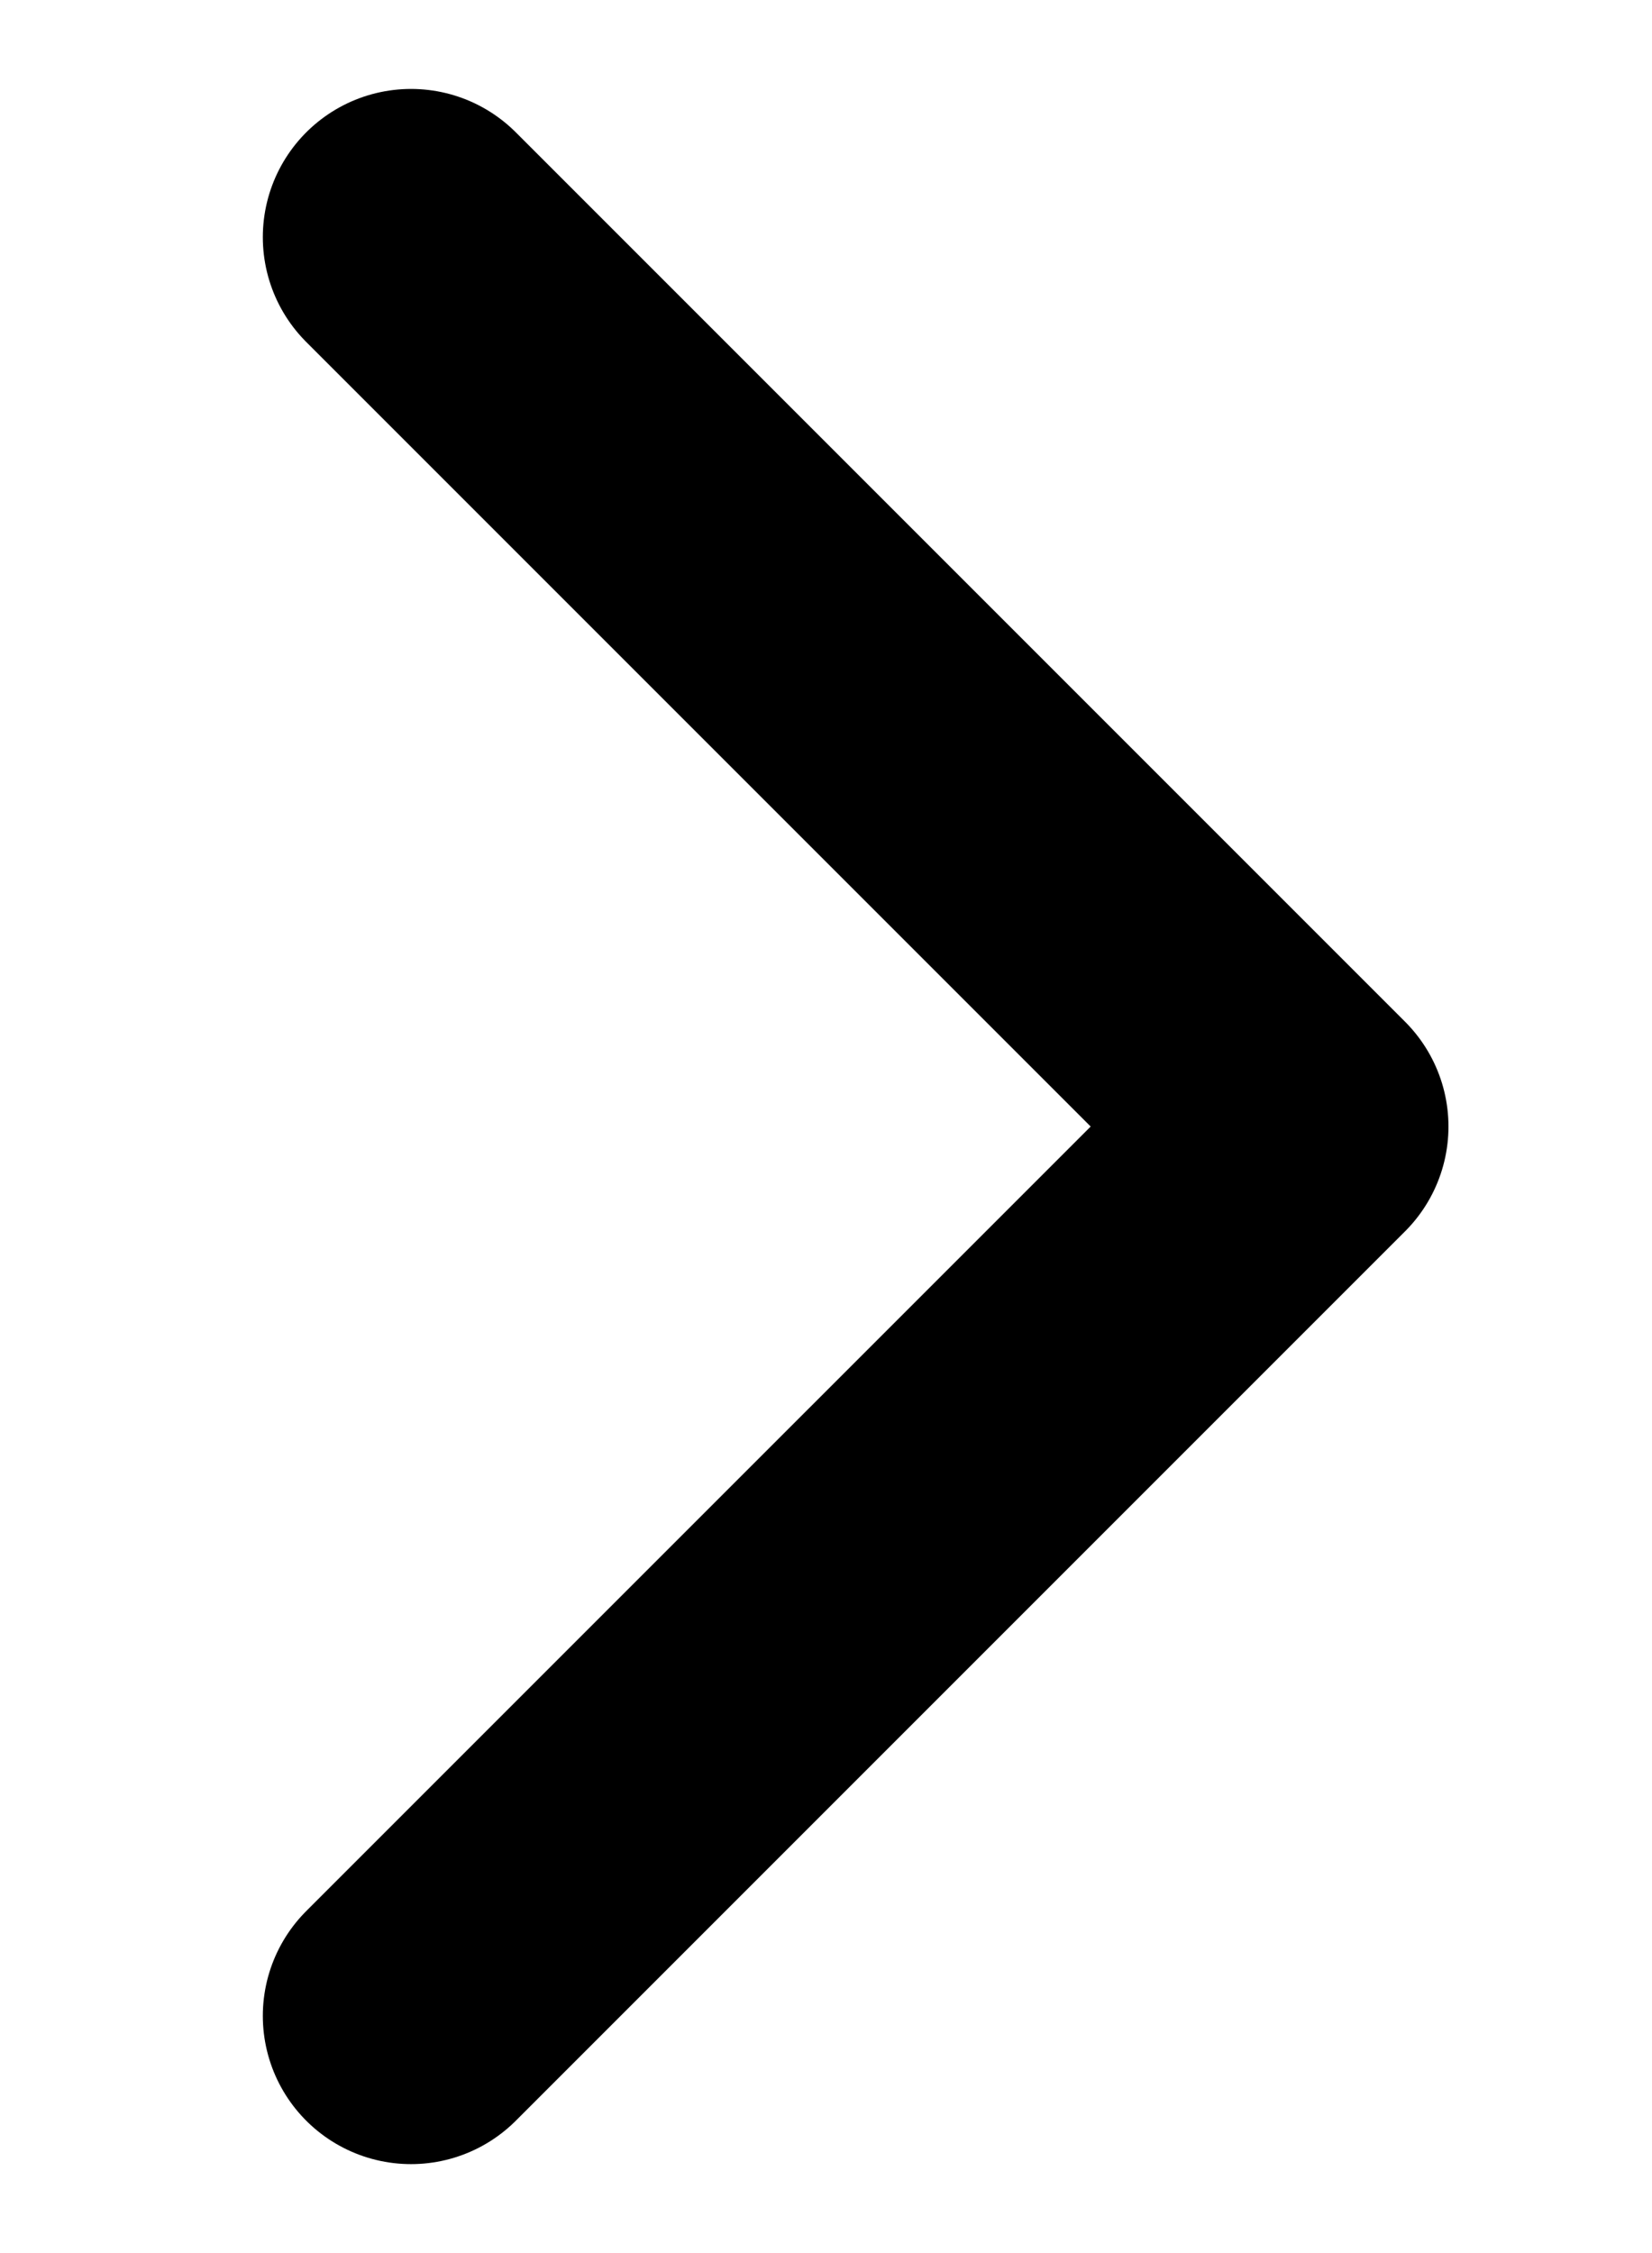 <svg width="11" height="15" viewBox="0 0 11 19" fill="none" xmlns="http://www.w3.org/2000/svg">
<path d="M2 2L9.5 9.5L2 17" stroke="black" stroke-width="2.5" stroke-linecap="round" stroke-linejoin="round"/>
</svg>
